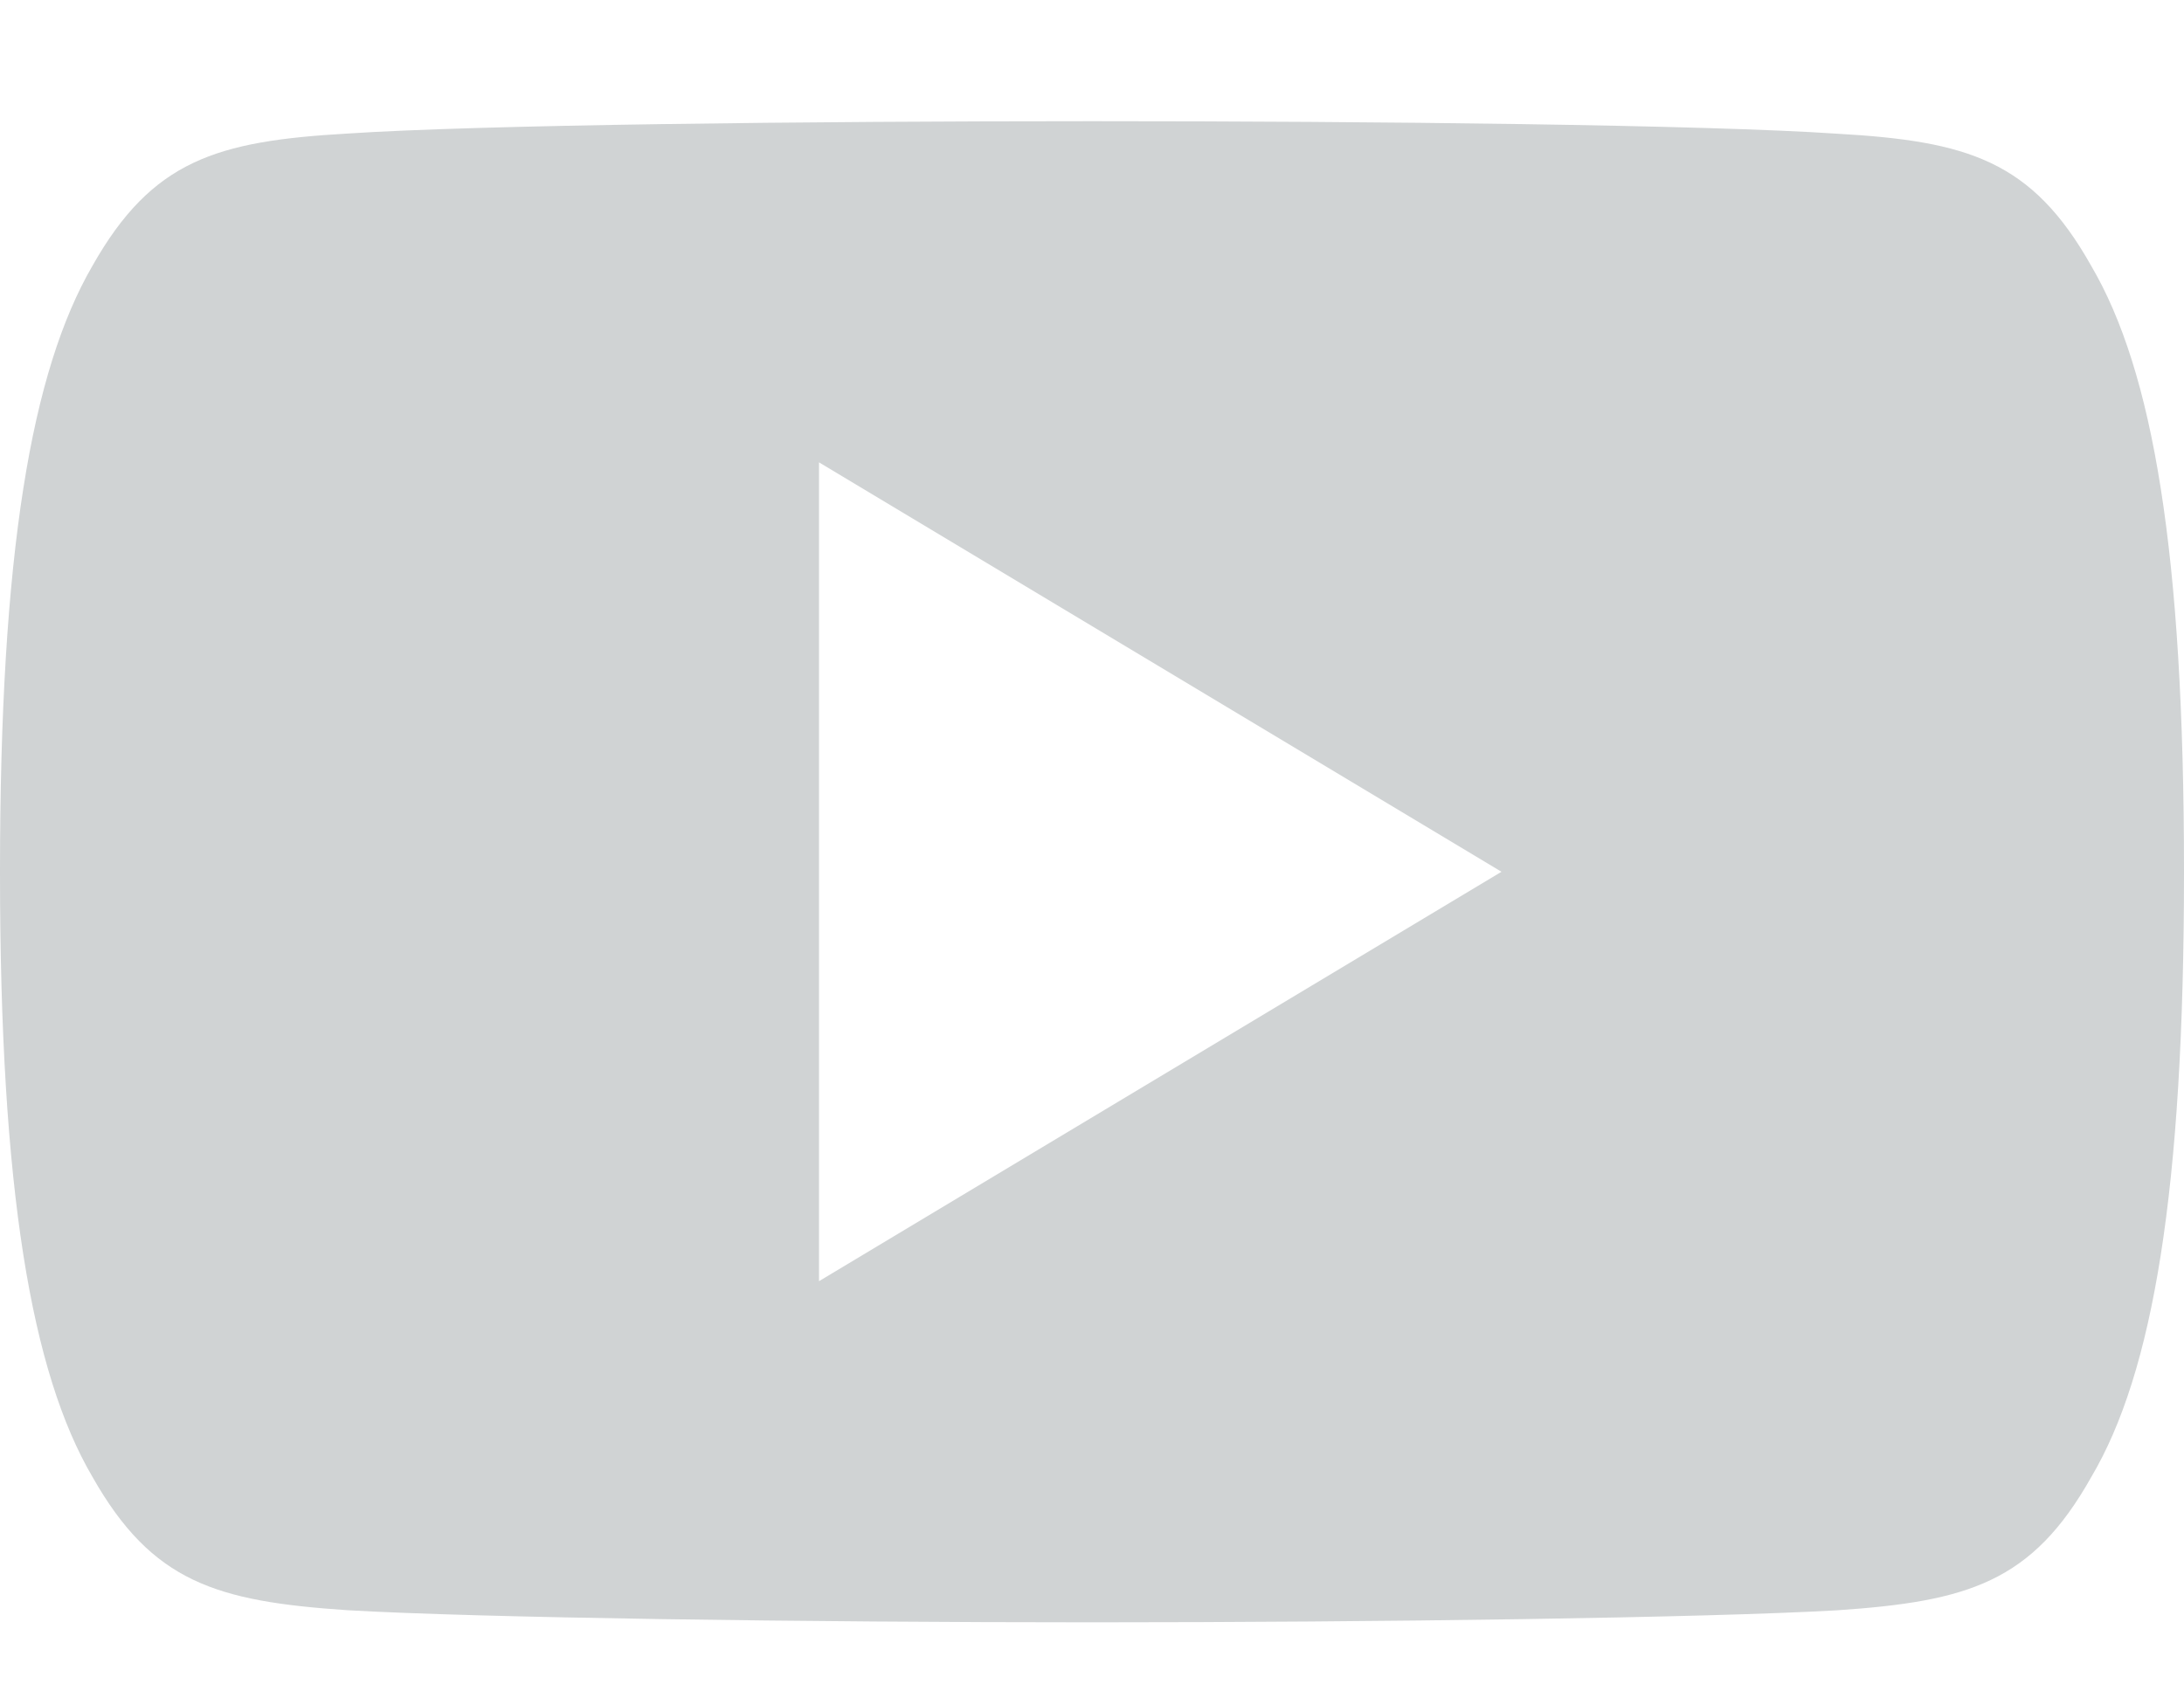 <svg width="18" height="14" viewBox="0 0 18 14" fill="none" xmlns="http://www.w3.org/2000/svg">
<path fill-rule="evenodd" clip-rule="evenodd" d="M15.138 1.102C16.217 1.163 16.747 1.323 17.235 2.191C17.744 3.058 18 4.552 18 7.184V7.187V7.193C18 9.812 17.744 11.317 17.236 12.175C16.748 13.044 16.218 13.201 15.139 13.274C14.06 13.336 11.35 13.373 9.002 13.373C6.65 13.373 3.939 13.336 2.861 13.273C1.784 13.2 1.254 13.043 0.762 12.174C0.259 11.316 0 9.811 0 7.192V7.189V7.186V7.183C0 4.552 0.259 3.058 0.762 2.191C1.254 1.321 1.785 1.163 2.862 1.101C3.939 1.029 6.65 0.999 9.002 0.999C11.35 0.999 14.06 1.029 15.138 1.102ZM12.375 7.186L6.75 3.811V10.561L12.375 7.186Z" fill="#D0D3D4"/>
</svg>

